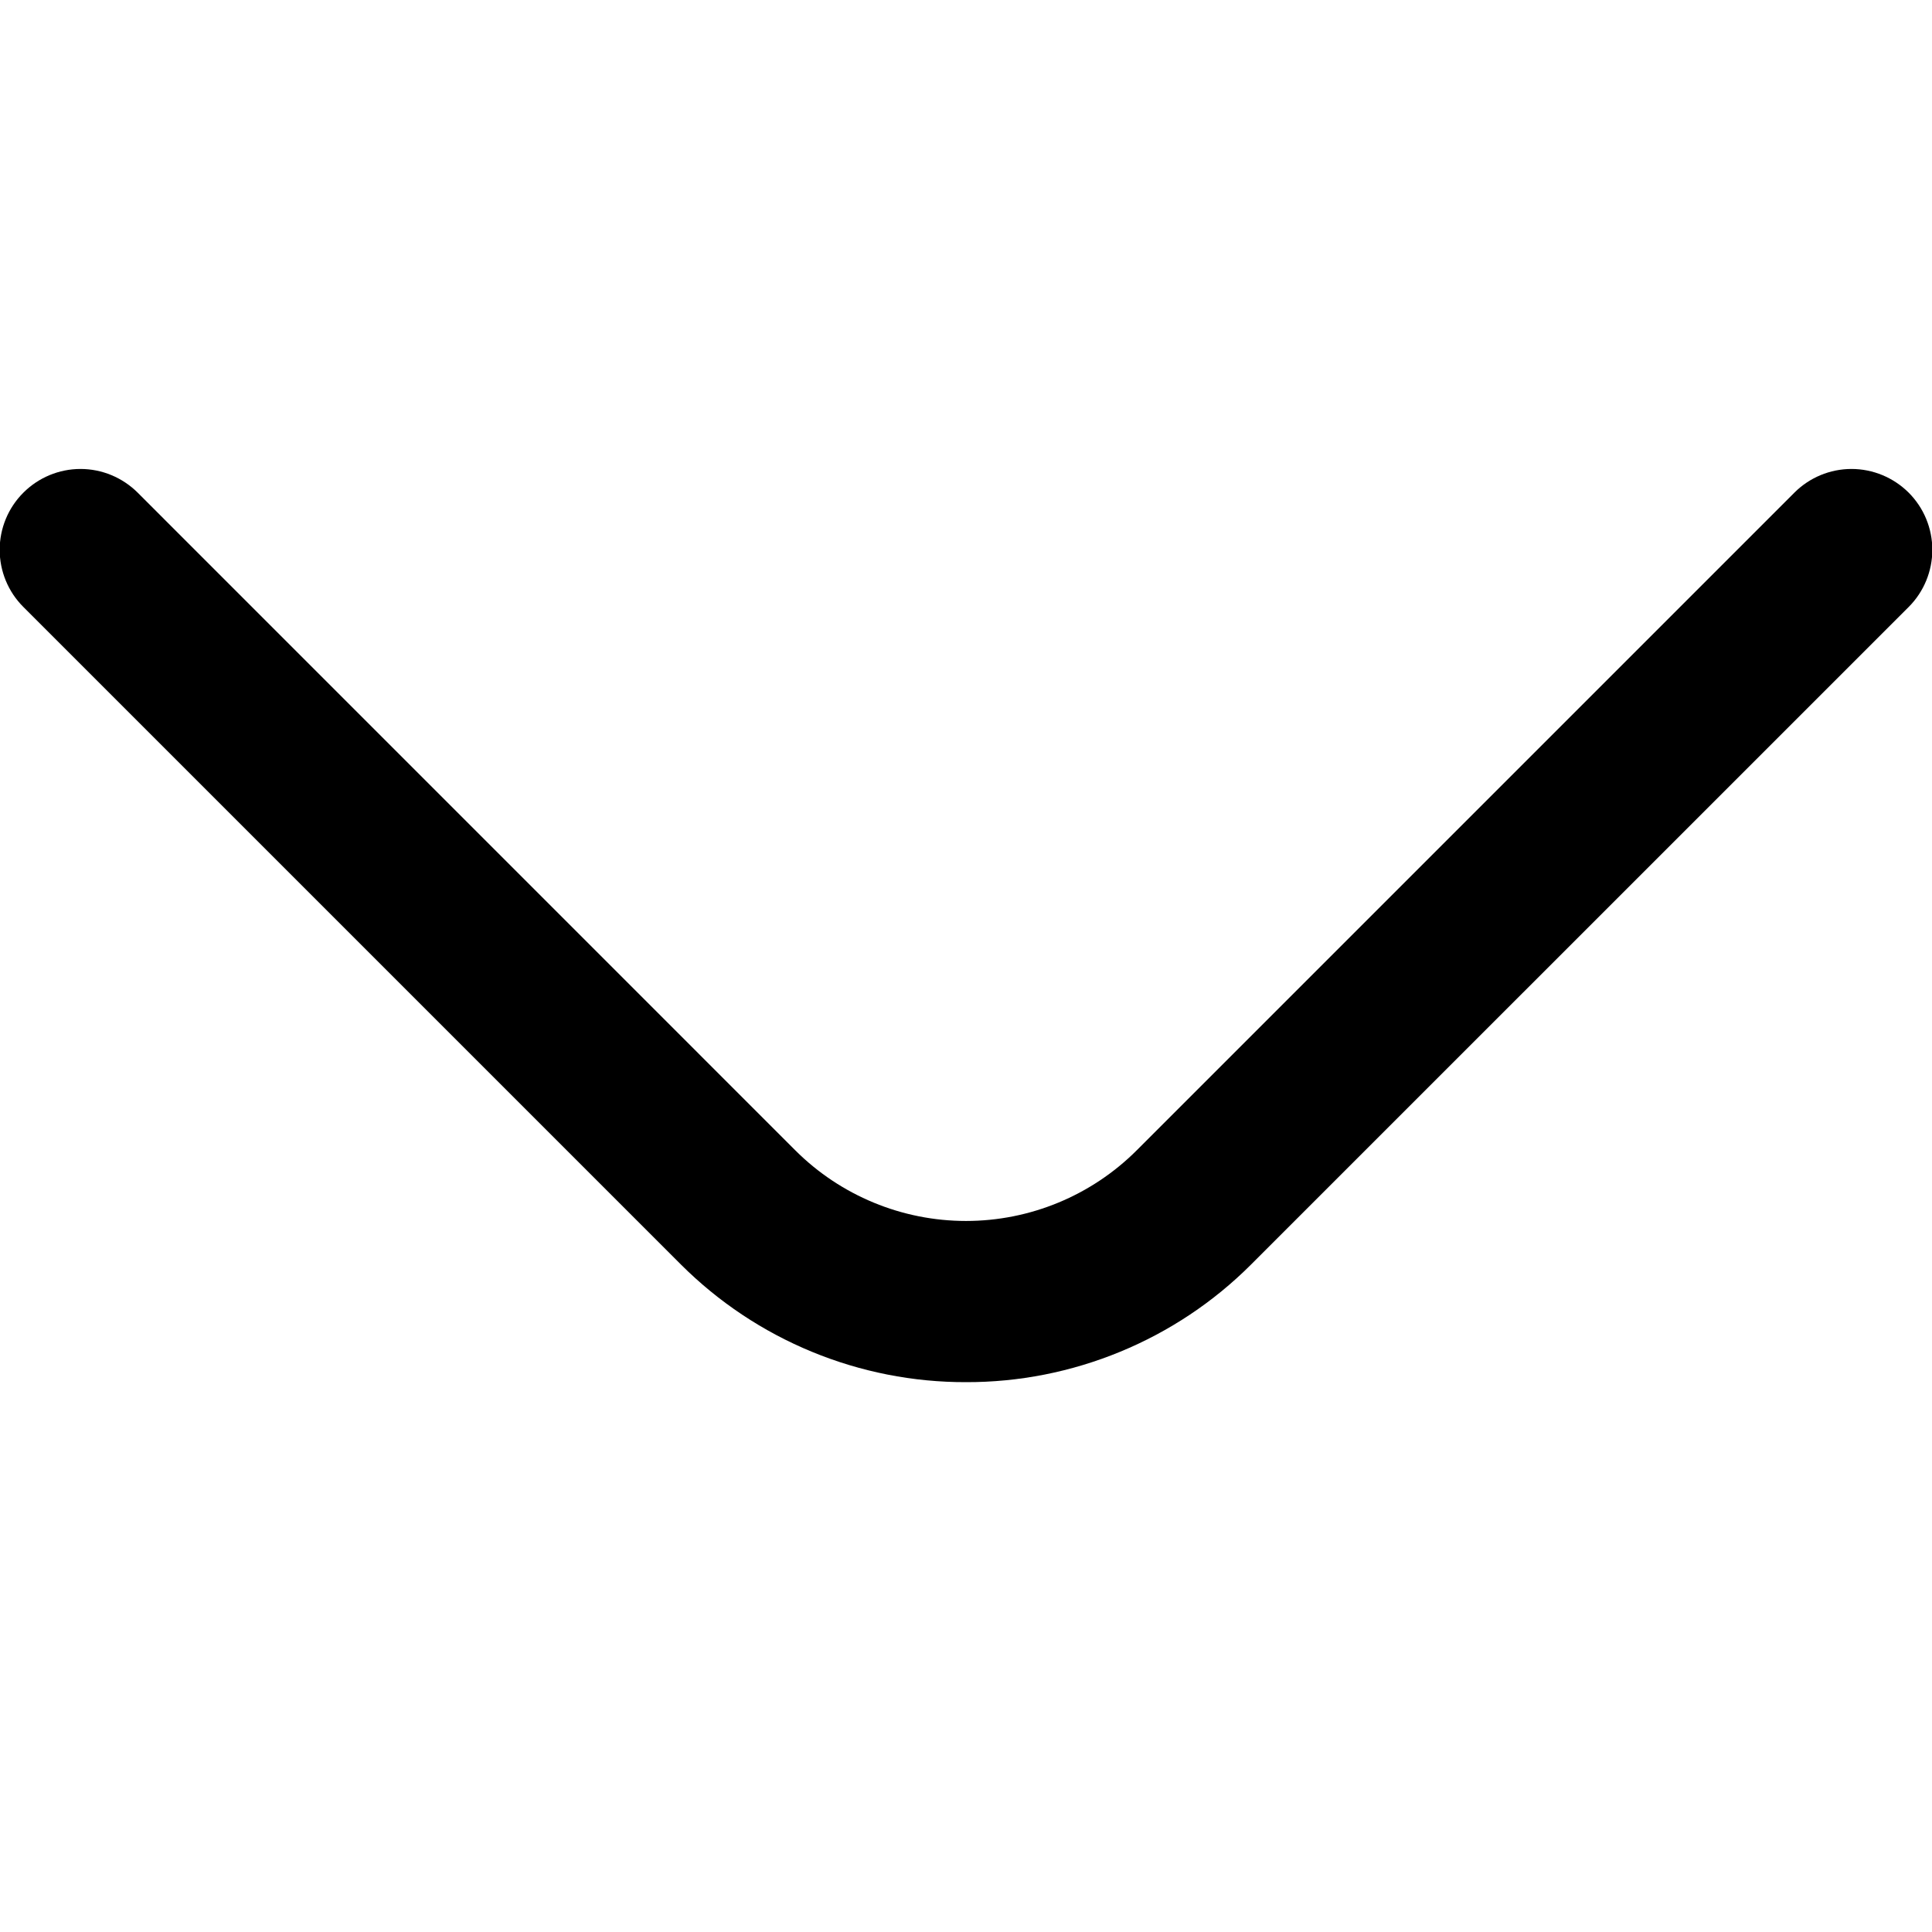 <svg width="30" height="30" viewBox="0 0 30 30" fill="none" xmlns="http://www.w3.org/2000/svg">
<g clip-path="url(#clip0_105_2)">
<path d="M15 21.462C14.179 21.464 13.365 21.303 12.606 20.99C11.847 20.677 11.157 20.218 10.575 19.637L0.363 9.425C0.127 9.19 -0.005 8.87 -0.005 8.537C-0.005 8.205 0.127 7.885 0.363 7.65C0.598 7.415 0.917 7.282 1.25 7.282C1.583 7.282 1.902 7.415 2.138 7.65L12.35 17.863C13.053 18.565 14.007 18.959 15 18.959C15.994 18.959 16.947 18.565 17.65 17.863L27.863 7.65C28.098 7.415 28.417 7.282 28.75 7.282C29.083 7.282 29.402 7.415 29.638 7.65C29.873 7.885 30.005 8.205 30.005 8.537C30.005 8.87 29.873 9.19 29.638 9.425L19.425 19.637C18.844 20.218 18.154 20.677 17.394 20.99C16.635 21.303 15.822 21.464 15 21.462Z" fill="black"/>
</g>
<defs>
<clipPath id="clip0_105_2">
<rect width="30" height="30" fill="white"/>
</clipPath>
</defs>
</svg>
